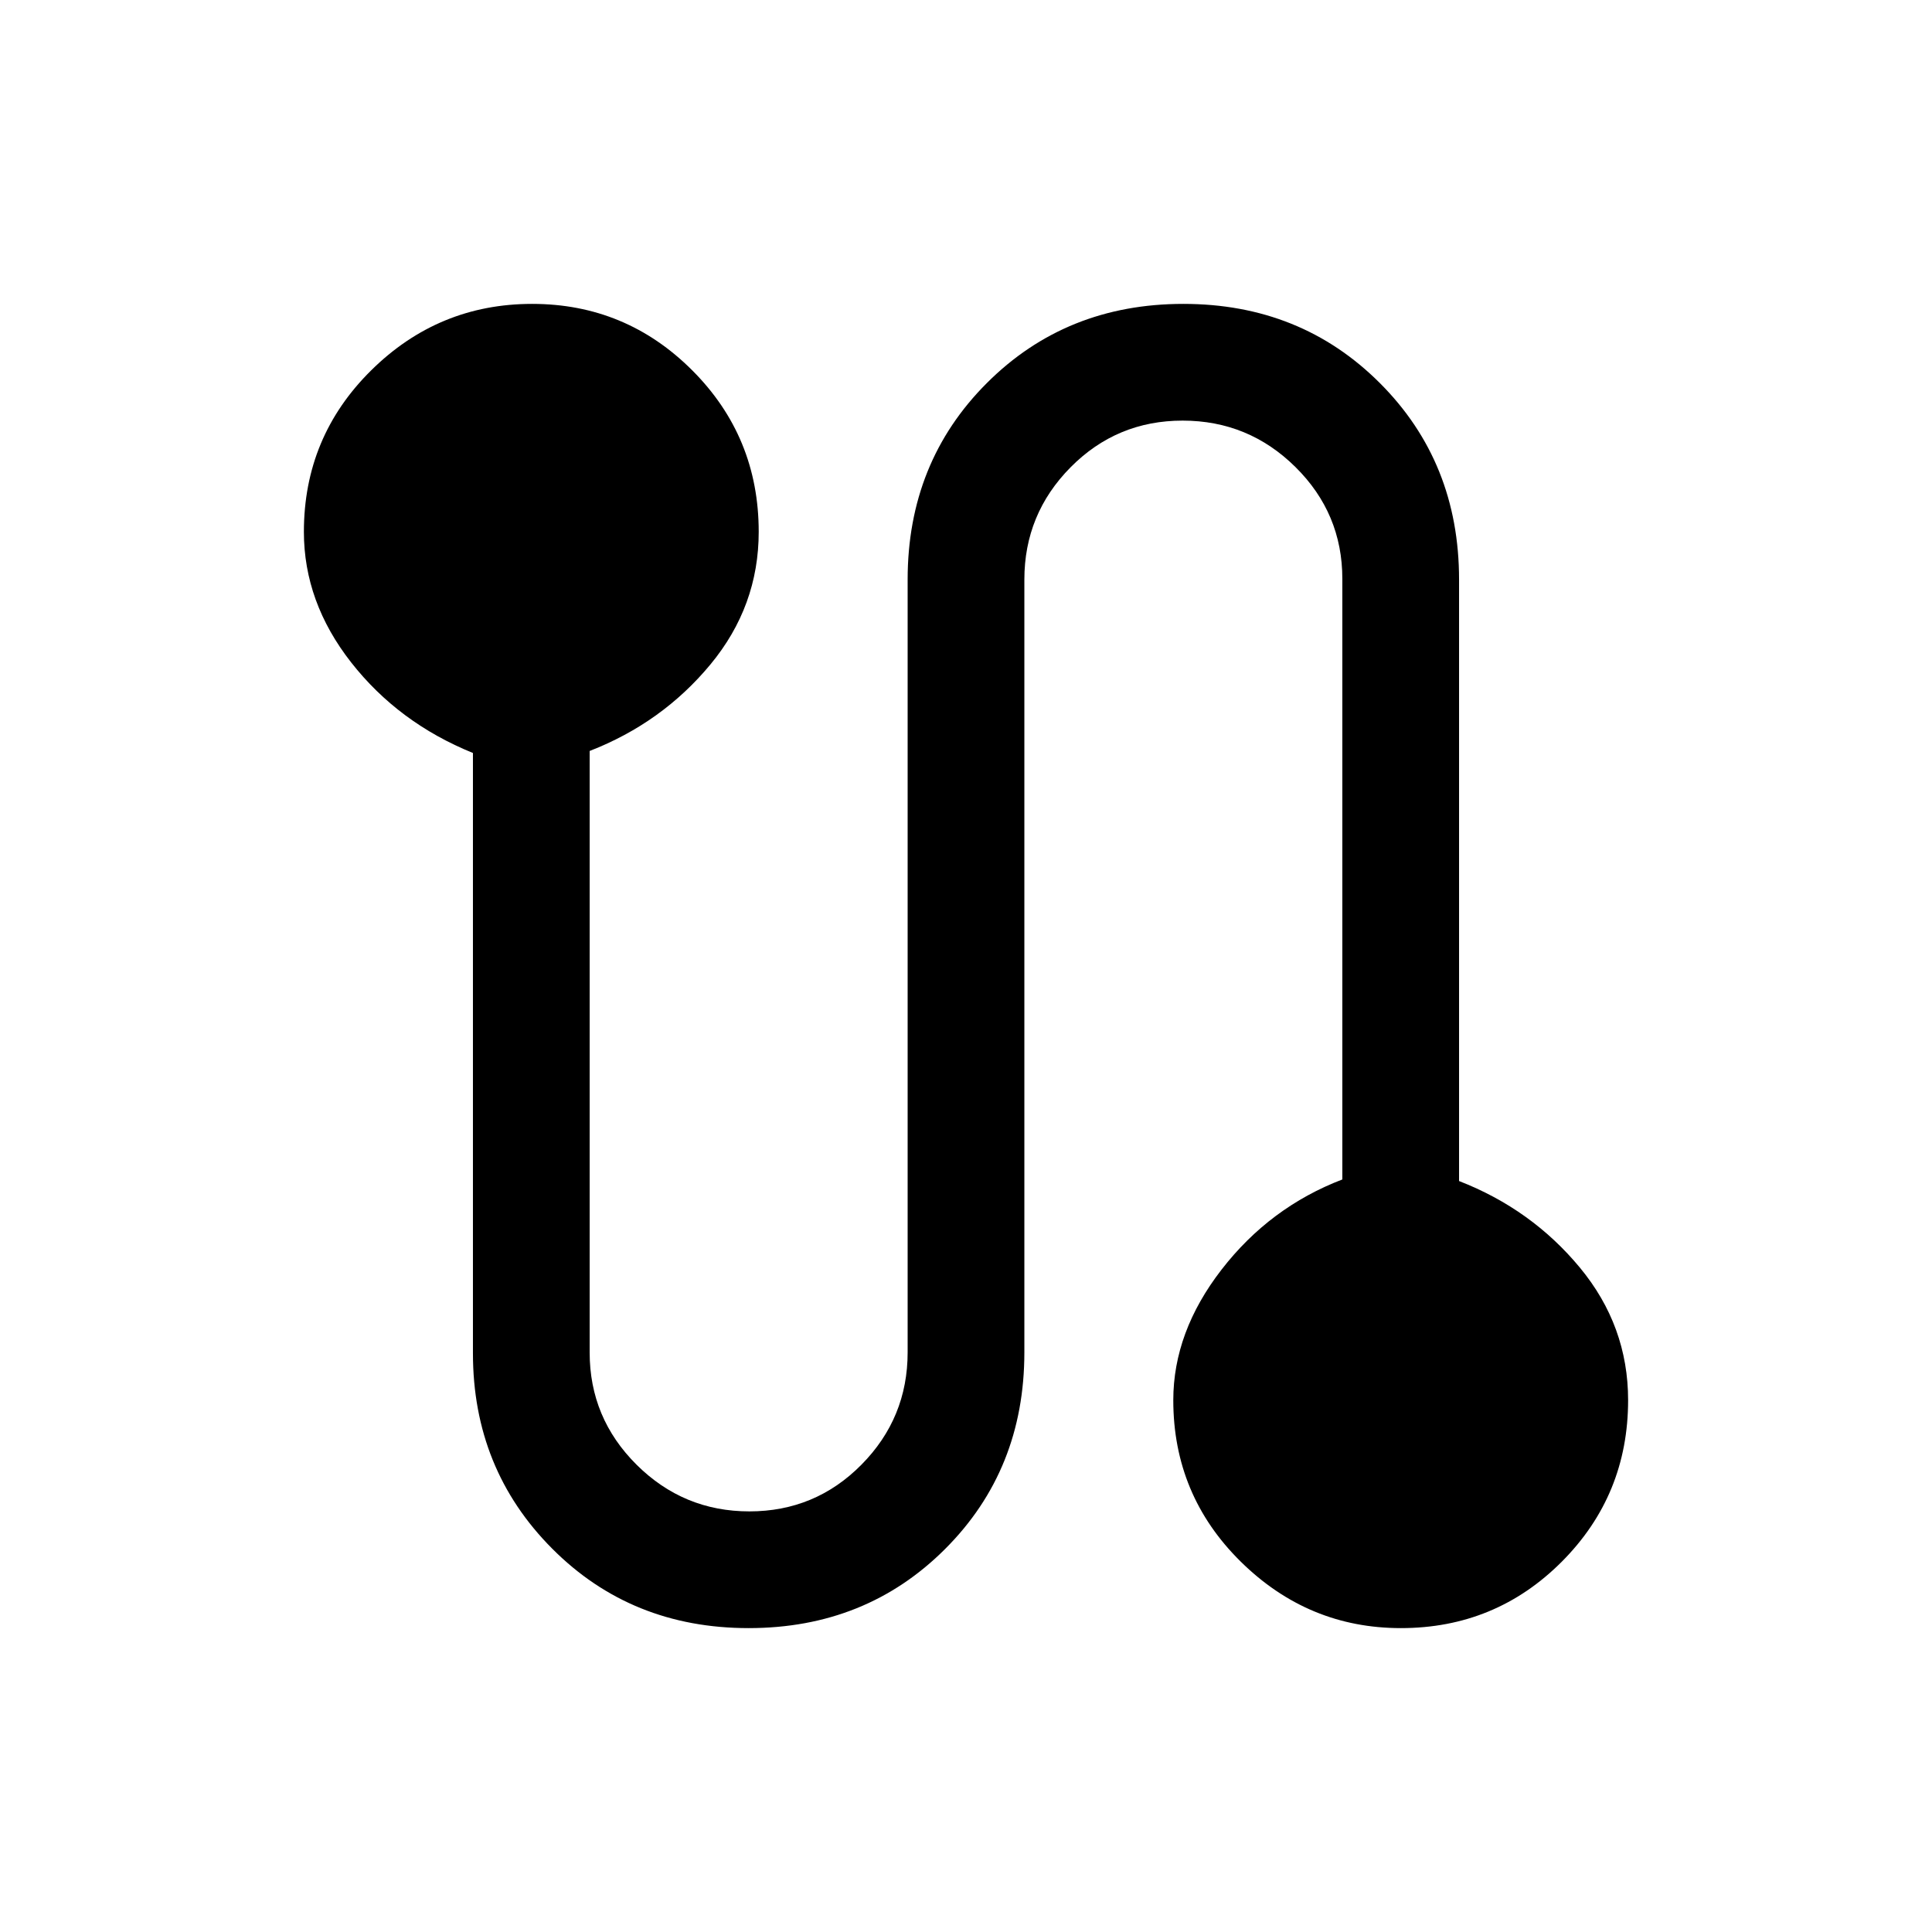 <svg xmlns="http://www.w3.org/2000/svg" height="20" viewBox="0 -960 960 960" width="20"><path d="M372-151q-58.31 0-97.65-39.52Q235-230.04 235-287.57v-298.28q-37-15-60.5-44.98-23.5-29.98-23.5-64.91 0-47.19 33.43-80.23Q217.86-809 264.41-809q46.55 0 79.57 33.03Q377-742.93 377-695.74q0 36.93-24 65.91-24 28.98-60 42.98v298.91q0 32.56 23.31 55.75Q339.63-209 372.36-209q32.74 0 55.69-23.21Q451-255.41 451-288v-384q0-58.31 39.35-97.65Q529.69-809 588-809t97.65 39.35Q725-730.31 725-672v298.85q36 14 60 42.98 24 28.98 24 65.91 0 47.19-32.93 80.23Q743.14-151 696.09-151q-46.05 0-79.57-33.03Q583-217.07 583-264.26q0-33.9 24-64.9 24-30.99 60-44.77v-298.44q0-32.52-23.31-55.57Q620.37-751 587.64-751q-32.74 0-55.69 23.21Q509-704.59 509-672v384q0 58.31-39.35 97.65Q430.31-151 372-151Z"/></svg>